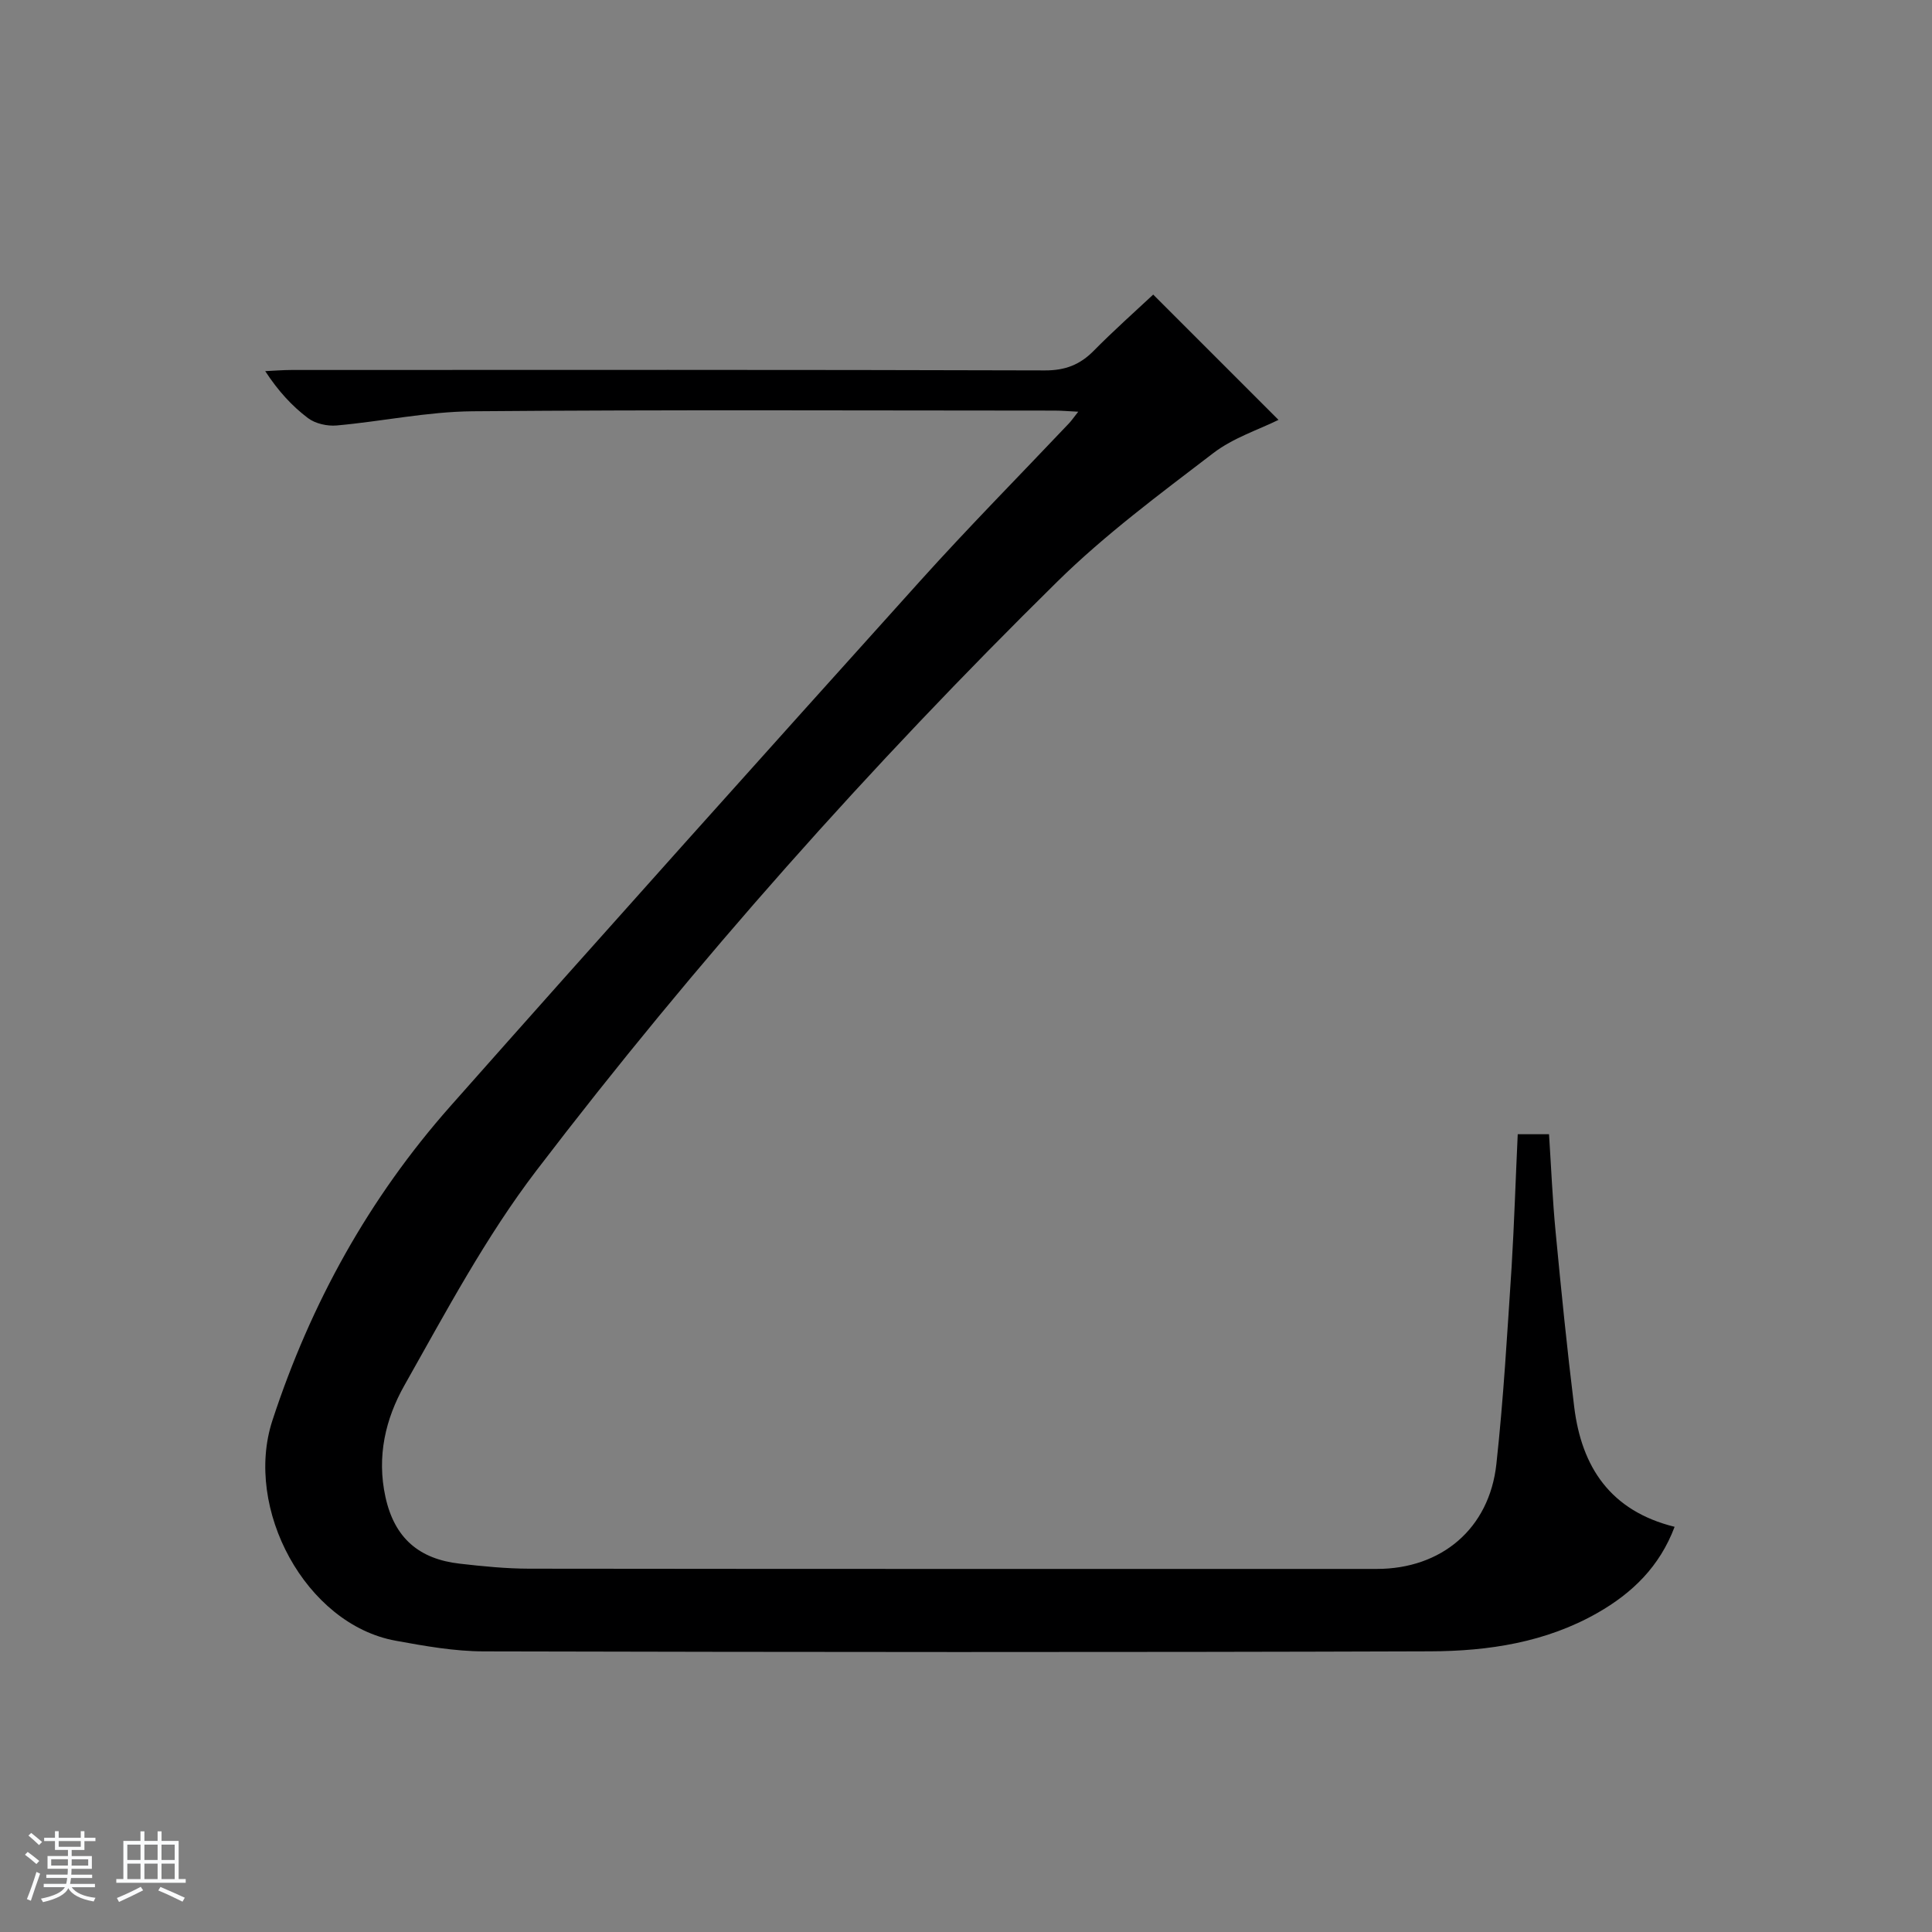 <svg enable-background="new 0 0 400 400" viewBox="0 0 400 400" xmlns="http://www.w3.org/2000/svg"><rect x="0" y="0" width="400" height="400" fill="#808080" stroke="none"/><path d="m5.17 384 .56-.58c.85.61 1.65 1.24 2.4 1.87l-.59.64c-.84-.73-1.63-1.38-2.37-1.93m1.22 9.53-.82-.34c.71-1.76 1.37-3.64 1.98-5.63.24.13.5.25.76.36-.6 1.67-1.24 3.54-1.92 5.61m-.5-13.5.57-.54c.56.44 1.31 1.06 2.26 1.87l-.64.64c-.68-.66-1.41-1.32-2.19-1.97m3.25.46h2.24v-1.36h.77v1.36h4.57v-1.36h.76v1.36h2.28v.69h-2.28v1.84h-2.64v1.26h4.18v2.64h-4.21c0 .45-.02.86-.05 1.21h4.32v.69h-4.38c-.04.34-.1.75-.19 1.22h5.15v.69h-4.82c.87 1.19 2.51 1.92 4.93 2.19-.17.31-.3.57-.37.76-2.77-.49-4.52-1.41-5.26-2.76-.56 1.26-2.3 2.23-5.24 2.9-.12-.24-.26-.48-.43-.72 2.73-.55 4.38-1.34 4.96-2.38h-4.38v-.69h4.65c.1-.38.17-.79.21-1.22h-4.32v-.69h4.4c.03-.34.05-.75.05-1.21h-4.2v-2.64h4.23v-1.26h-2.69v-1.84h-2.24zm1.46 4.46v1.29h3.45c.01-.4.02-.57.01-.53v-.32-.45h-3.46zm1.55-2.59h4.57v-1.19h-4.57zm6.11 2.59h-3.42v.77c-.01.19-.01.37-.02.53h3.44z" fill="#fafbfc"/><path d="m32.63 379.16h.82v1.98h3.54v7.89h1.46v.78h-14.37v-.78h1.46v-7.89h3.54v-1.98h.82v1.98h2.73zm-3.49 11.48.5.73c-1.61.82-3.28 1.63-5 2.41-.13-.27-.28-.55-.44-.82 1.75-.72 3.4-1.49 4.94-2.32m-2.78-5.55h2.73v-3.18h-2.73zm0 3.95h2.73v-3.2h-2.73zm3.54-3.95h2.73v-3.18h-2.73zm0 3.95h2.73v-3.2h-2.73zm7.89 4.68c-1.84-.92-3.51-1.7-5.02-2.32l.45-.73c1.89.8 3.57 1.55 5.04 2.23zm-1.62-11.81h-2.73v3.18h2.73zm-2.73 7.13h2.73v-3.2h-2.73v3.19z" fill="#fafbfc"/><path d="m314.23 234.83h6.48c.44 6.79.72 13.56 1.37 20.3 1.15 12.06 2.36 24.12 3.84 36.14 1.53 12.46 7.49 21.55 20.79 24.84-3.1 8.24-8.78 13.73-15.96 17.82-10.72 6.12-22.63 7.92-34.62 7.96-65.32.22-130.64.16-195.96.01-6.09-.01-12.24-1.11-18.27-2.21-18.63-3.4-31.47-27.36-25.5-45.6 7.95-24.29 20.02-46.06 36.87-65.09 32.22-36.39 64.68-72.56 97.2-108.68 10.02-11.13 20.56-21.8 30.86-32.68.53-.56.97-1.22 1.91-2.4-2.07-.1-3.48-.23-4.89-.23-40.16-.01-80.32-.2-120.47.14-9.4.08-18.78 2.1-28.19 2.94-1.95.17-4.41-.38-5.93-1.53-3.3-2.49-6.15-5.59-8.85-9.72 1.82-.08 3.65-.24 5.47-.24 51.99-.01 103.98-.07 155.97.09 4.21.01 7.25-1.18 10.11-4.08 4.08-4.14 8.44-8.01 12.3-11.62 8.8 8.8 17.45 17.46 25.94 25.94-4.03 2-9.36 3.7-13.53 6.9-11.08 8.48-22.39 16.86-32.3 26.62-38.71 38.13-74.82 78.69-107.79 121.87-10.52 13.77-18.79 29.34-27.35 44.5-3.9 6.9-5.77 14.7-3.93 23.1 1.88 8.61 7.04 12.87 15.37 13.82 4.78.55 9.6 1.03 14.41 1.04 58.49.07 116.97.05 175.46.05 13.38 0 23.31-8.32 24.77-21.72 1.48-13.54 2.25-27.16 3.15-40.76.55-9.09.83-18.2 1.27-27.52z" fill="#000001"/></svg>
